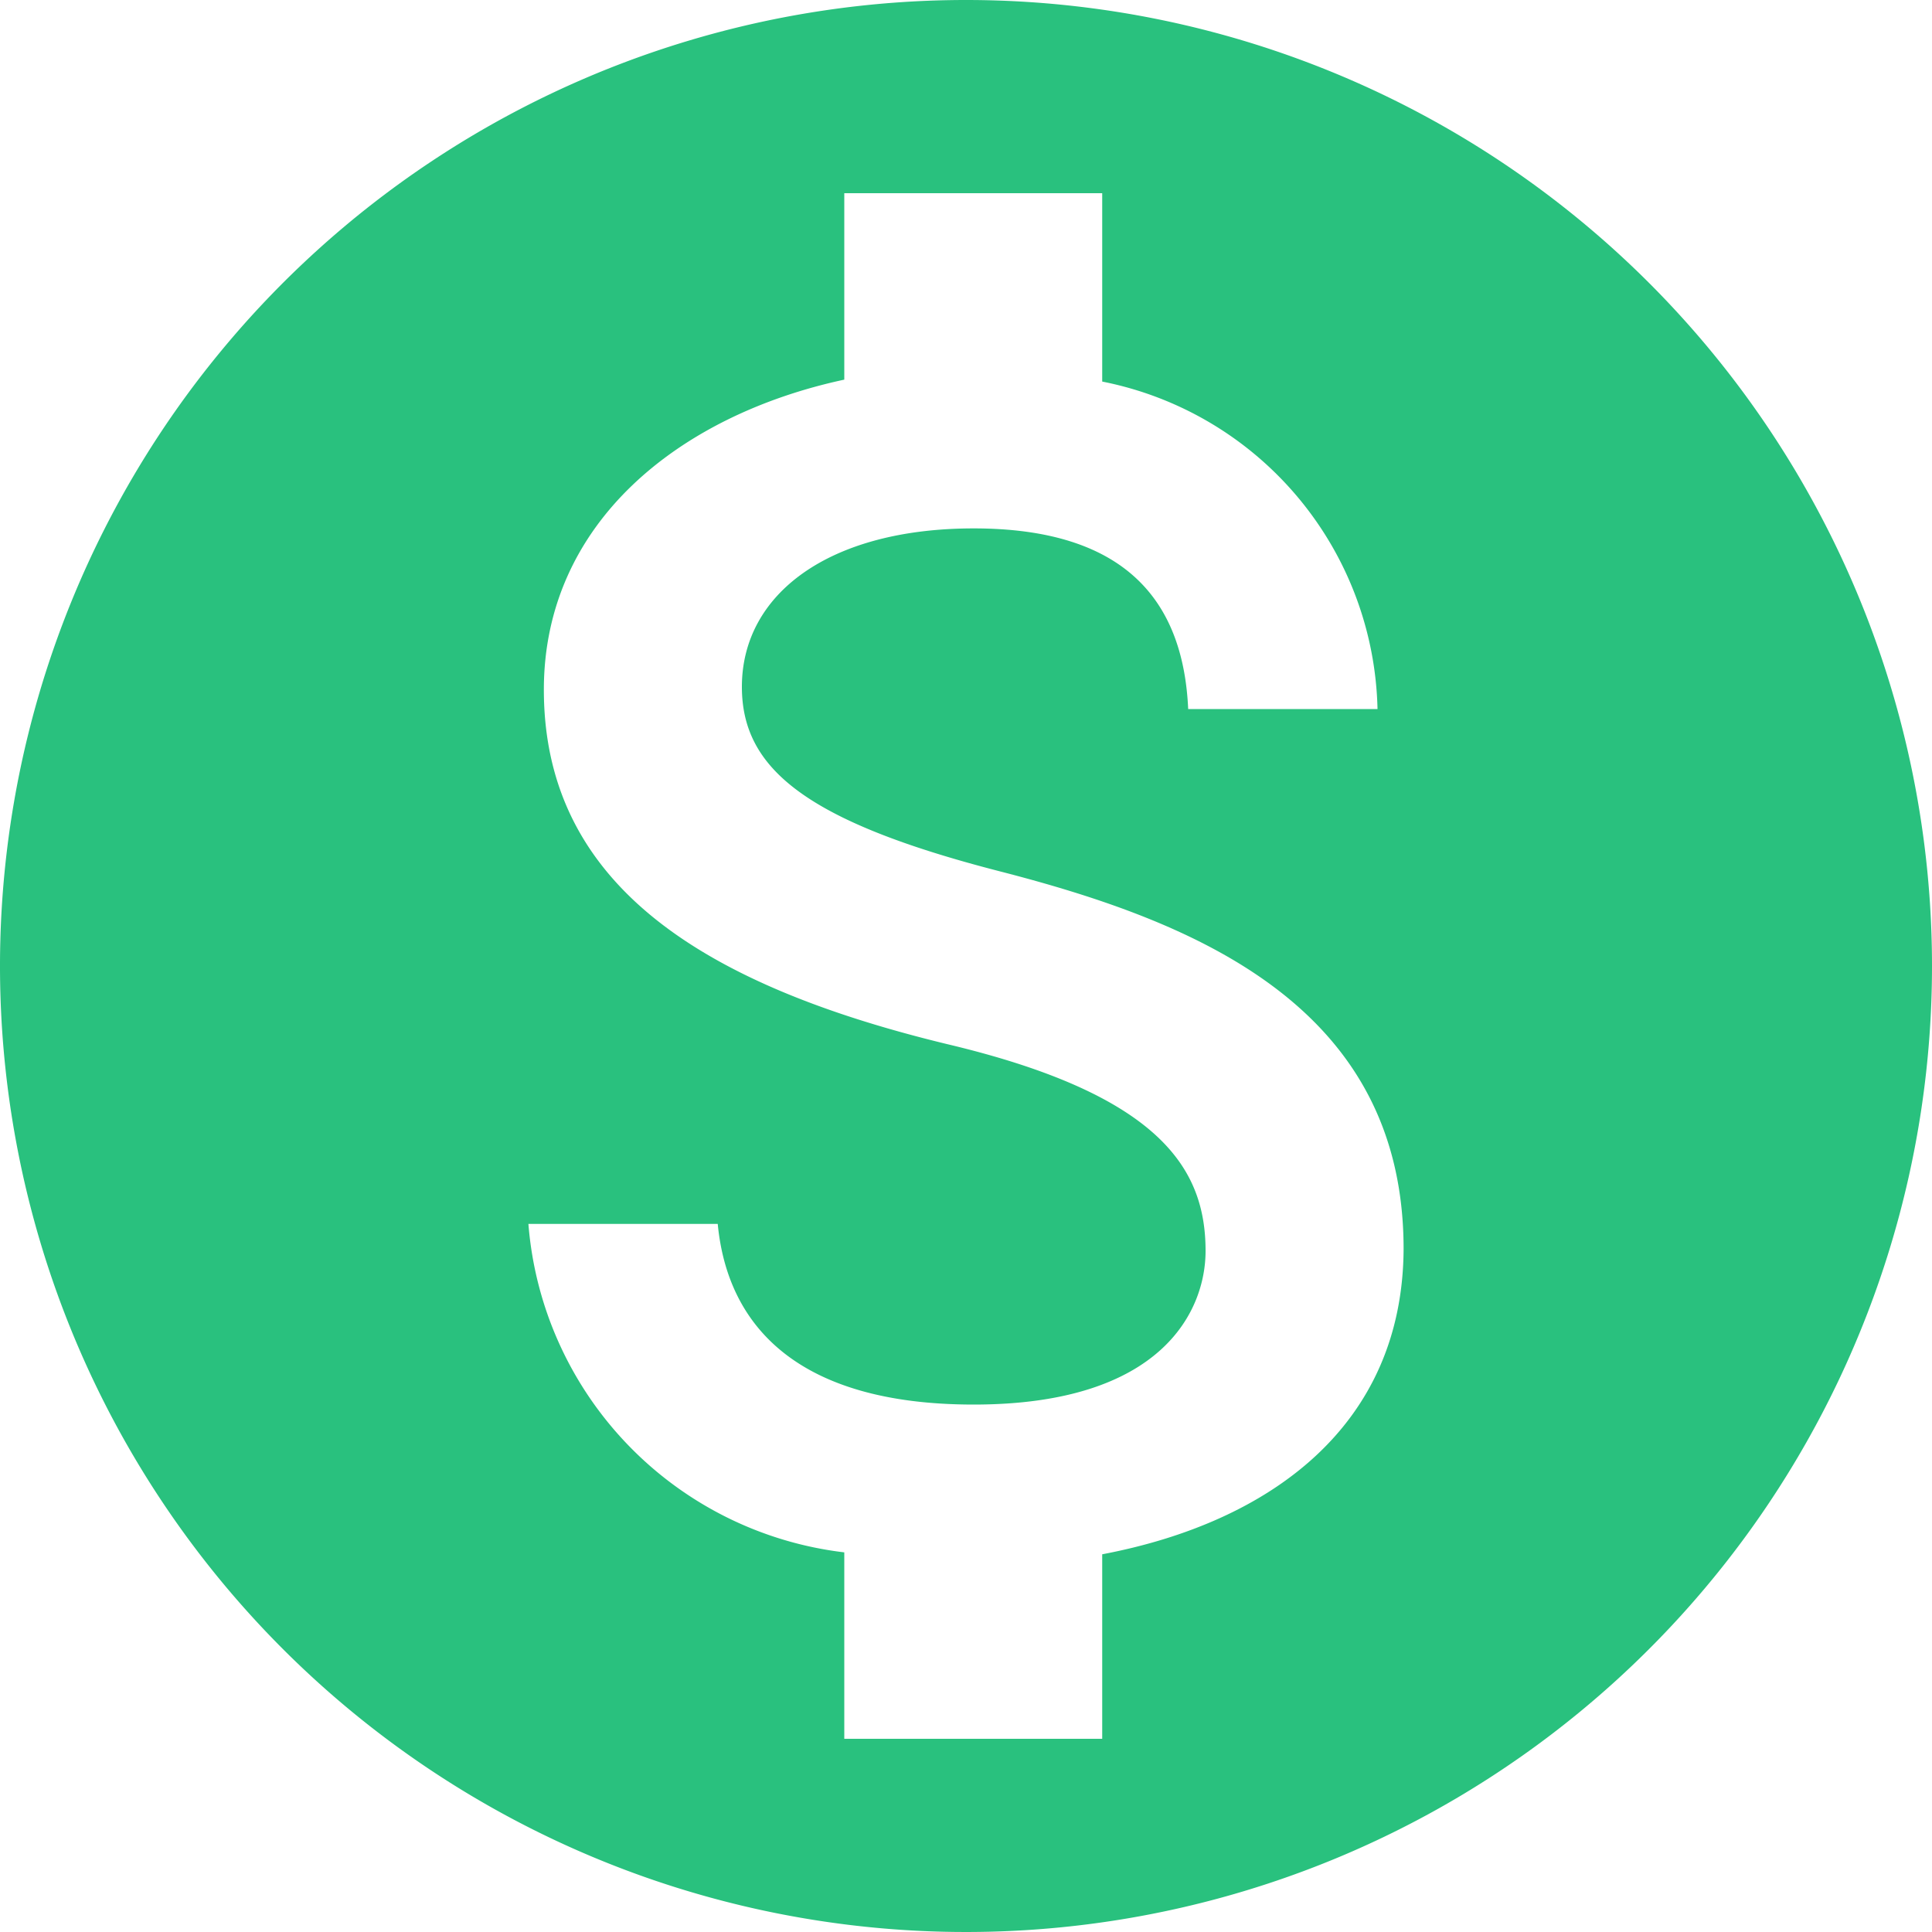 <svg xmlns="http://www.w3.org/2000/svg" width="20" height="20" viewBox="0 0 20 20">
  <path id="Path_147" data-name="Path 147" d="M36,2036a10,10,0,1,0,10,10A10,10,0,0,0,36,2036Zm1.41,16.09V2054H34.74v-1.93a3.721,3.721,0,0,1-3.27-3.4h1.96c.1,1.05.82,1.87,2.65,1.87,1.96,0,2.4-.98,2.4-1.59,0-.83-.44-1.61-2.67-2.14-2.48-.6-4.18-1.62-4.18-3.67,0-1.72,1.39-2.84,3.11-3.21V2038h2.67v1.95a3.535,3.535,0,0,1,2.85,3.39H38.3c-.05-1.11-.64-1.87-2.22-1.87-1.5,0-2.4.68-2.4,1.64,0,.84.65,1.39,2.67,1.91s4.18,1.39,4.18,3.91C40.52,2050.76,39.15,2051.76,37.41,2052.09Z" transform="translate(-26 -2036)" fill="#29c17e"/>
</svg>

